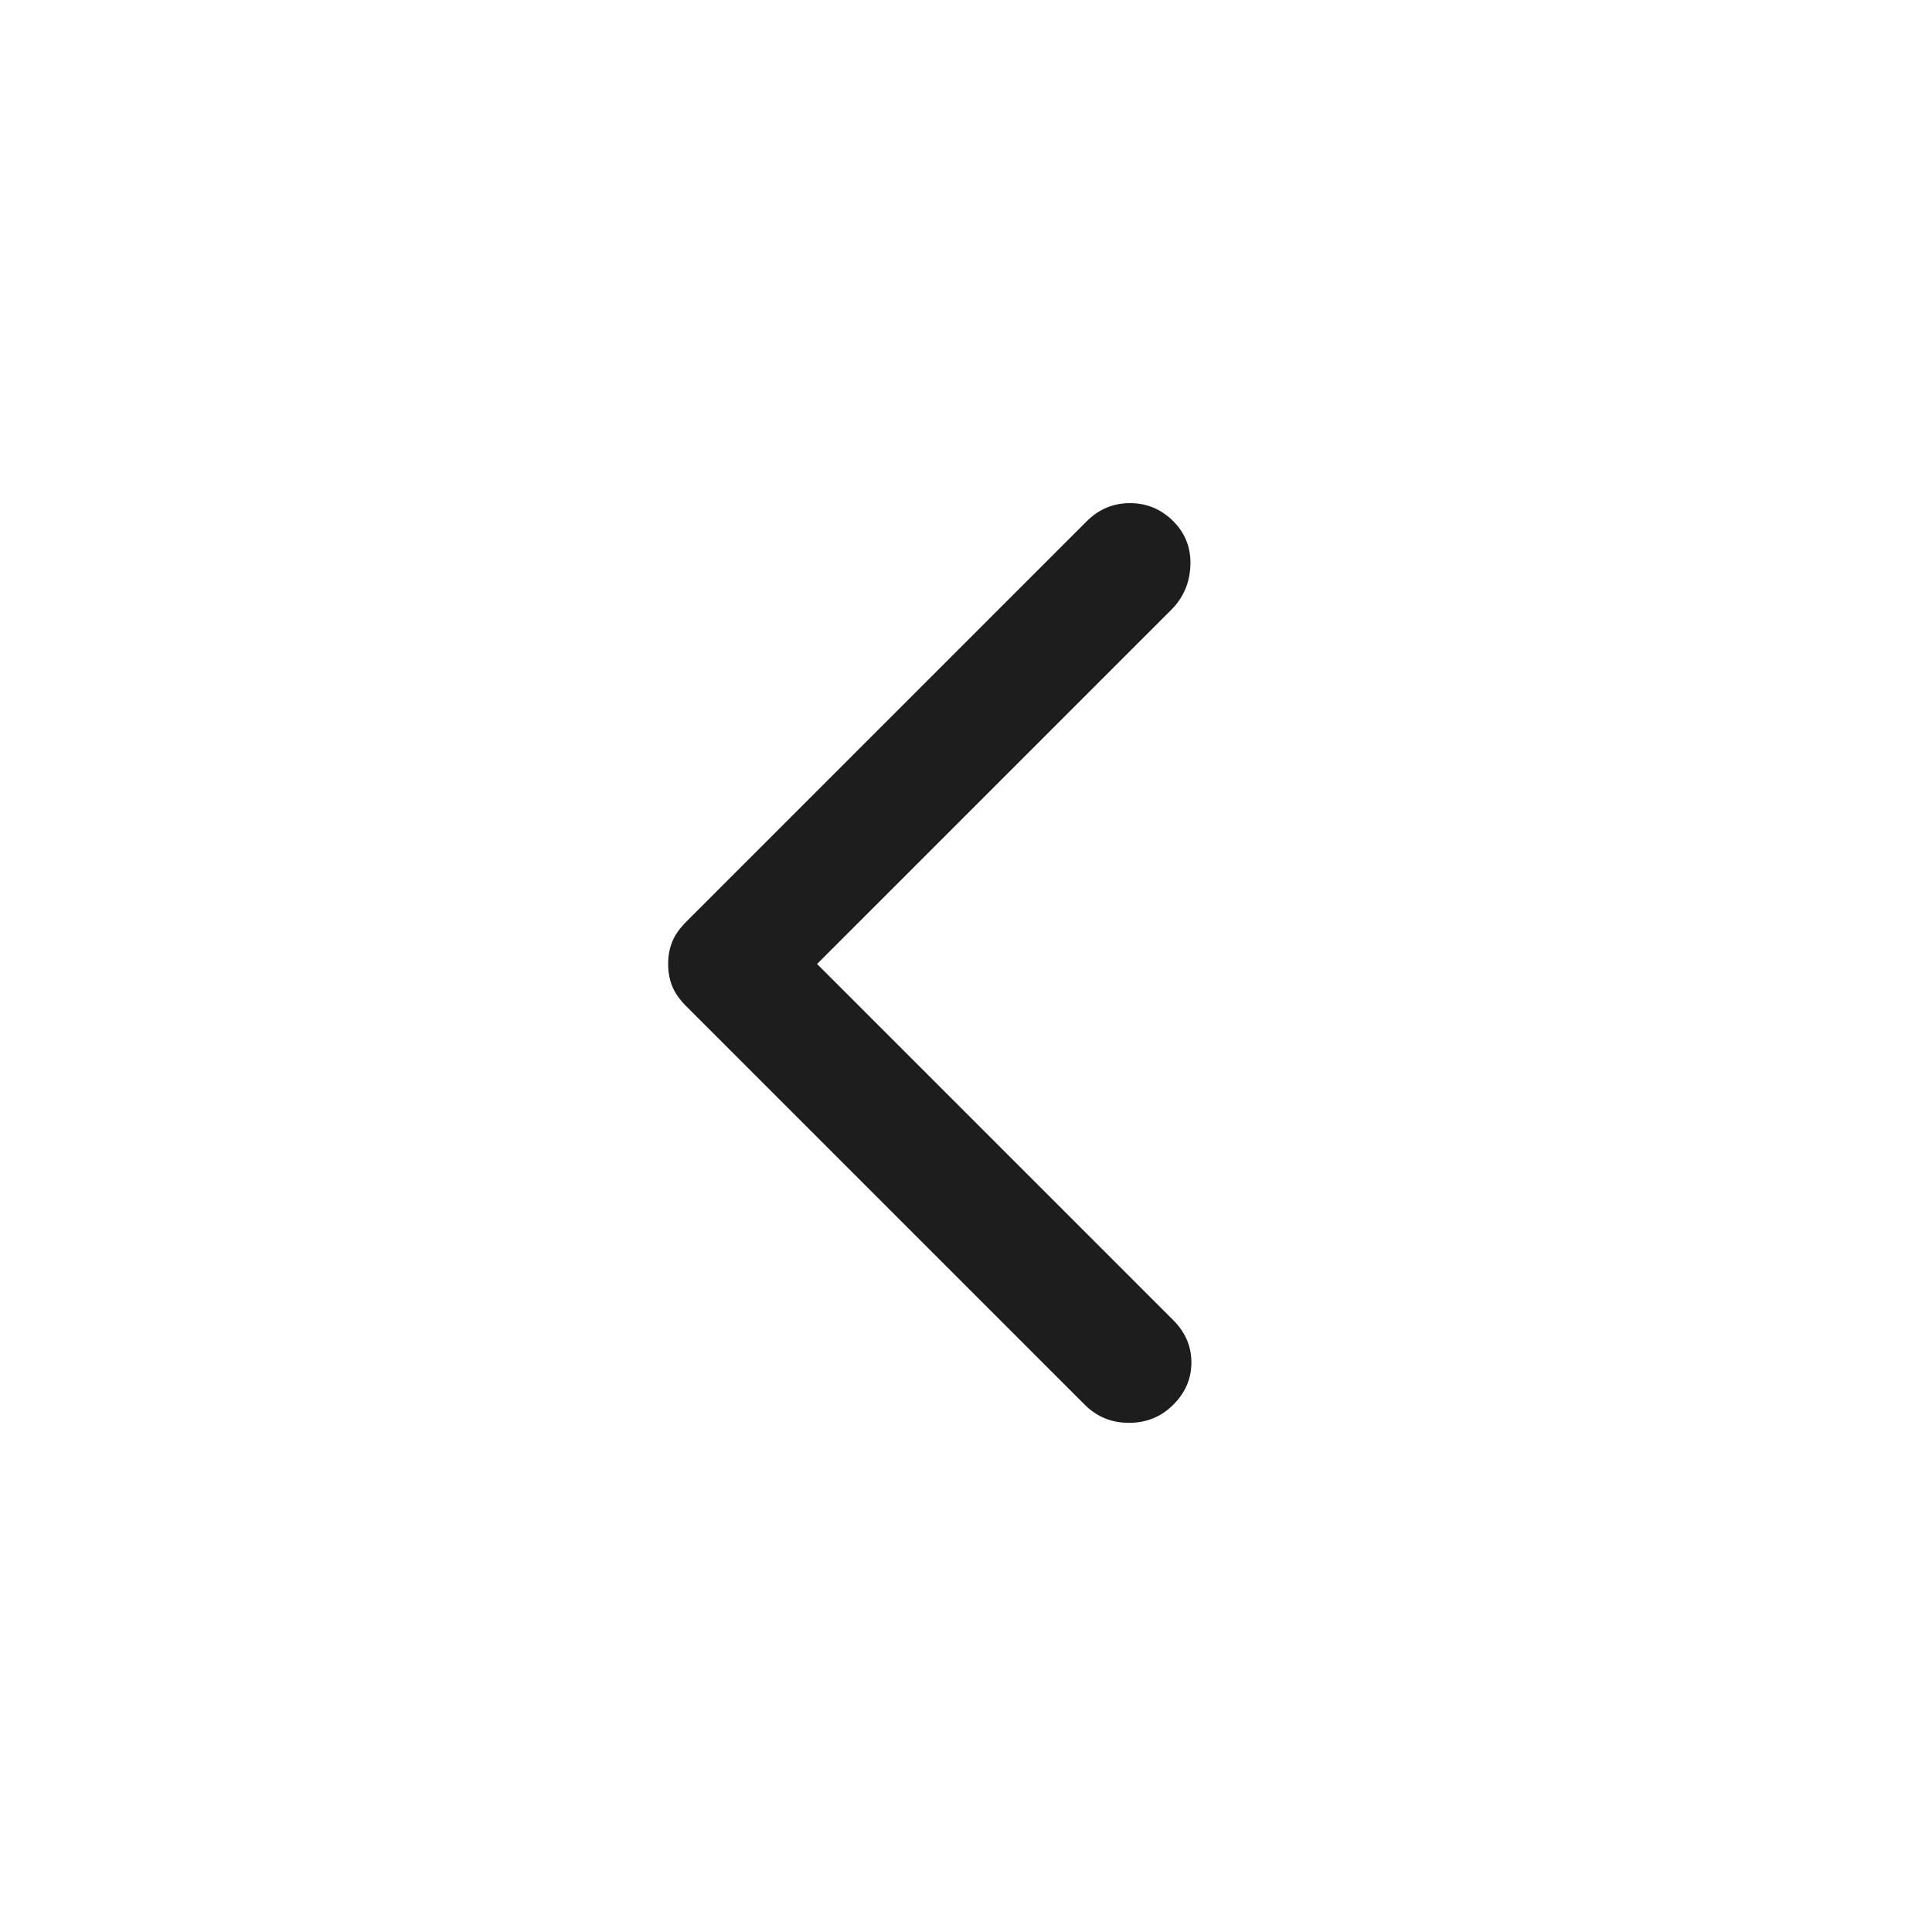 <svg width="48" height="48" viewBox="0 0 48 48" fill="none" xmlns="http://www.w3.org/2000/svg">
  <path
    d="M26.95 34.9L17.05 25C16.883 24.833 16.767 24.667 16.7 24.5C16.633 24.333 16.6 24.15 16.6 23.95C16.6 23.75 16.633 23.567 16.7 23.4C16.767 23.233 16.883 23.067 17.05 22.9L27 12.95C27.3 12.65 27.658 12.5 28.075 12.5C28.492 12.5 28.85 12.65 29.15 12.95C29.45 13.25 29.592 13.617 29.575 14.05C29.558 14.483 29.4 14.85 29.1 15.15L20.3 23.95L29.15 32.8C29.45 33.1 29.6 33.45 29.6 33.85C29.6 34.25 29.45 34.6 29.15 34.9C28.85 35.2 28.483 35.35 28.05 35.35C27.617 35.35 27.25 35.2 26.95 34.9Z"
    fill="#1D1D1D" />
</svg>